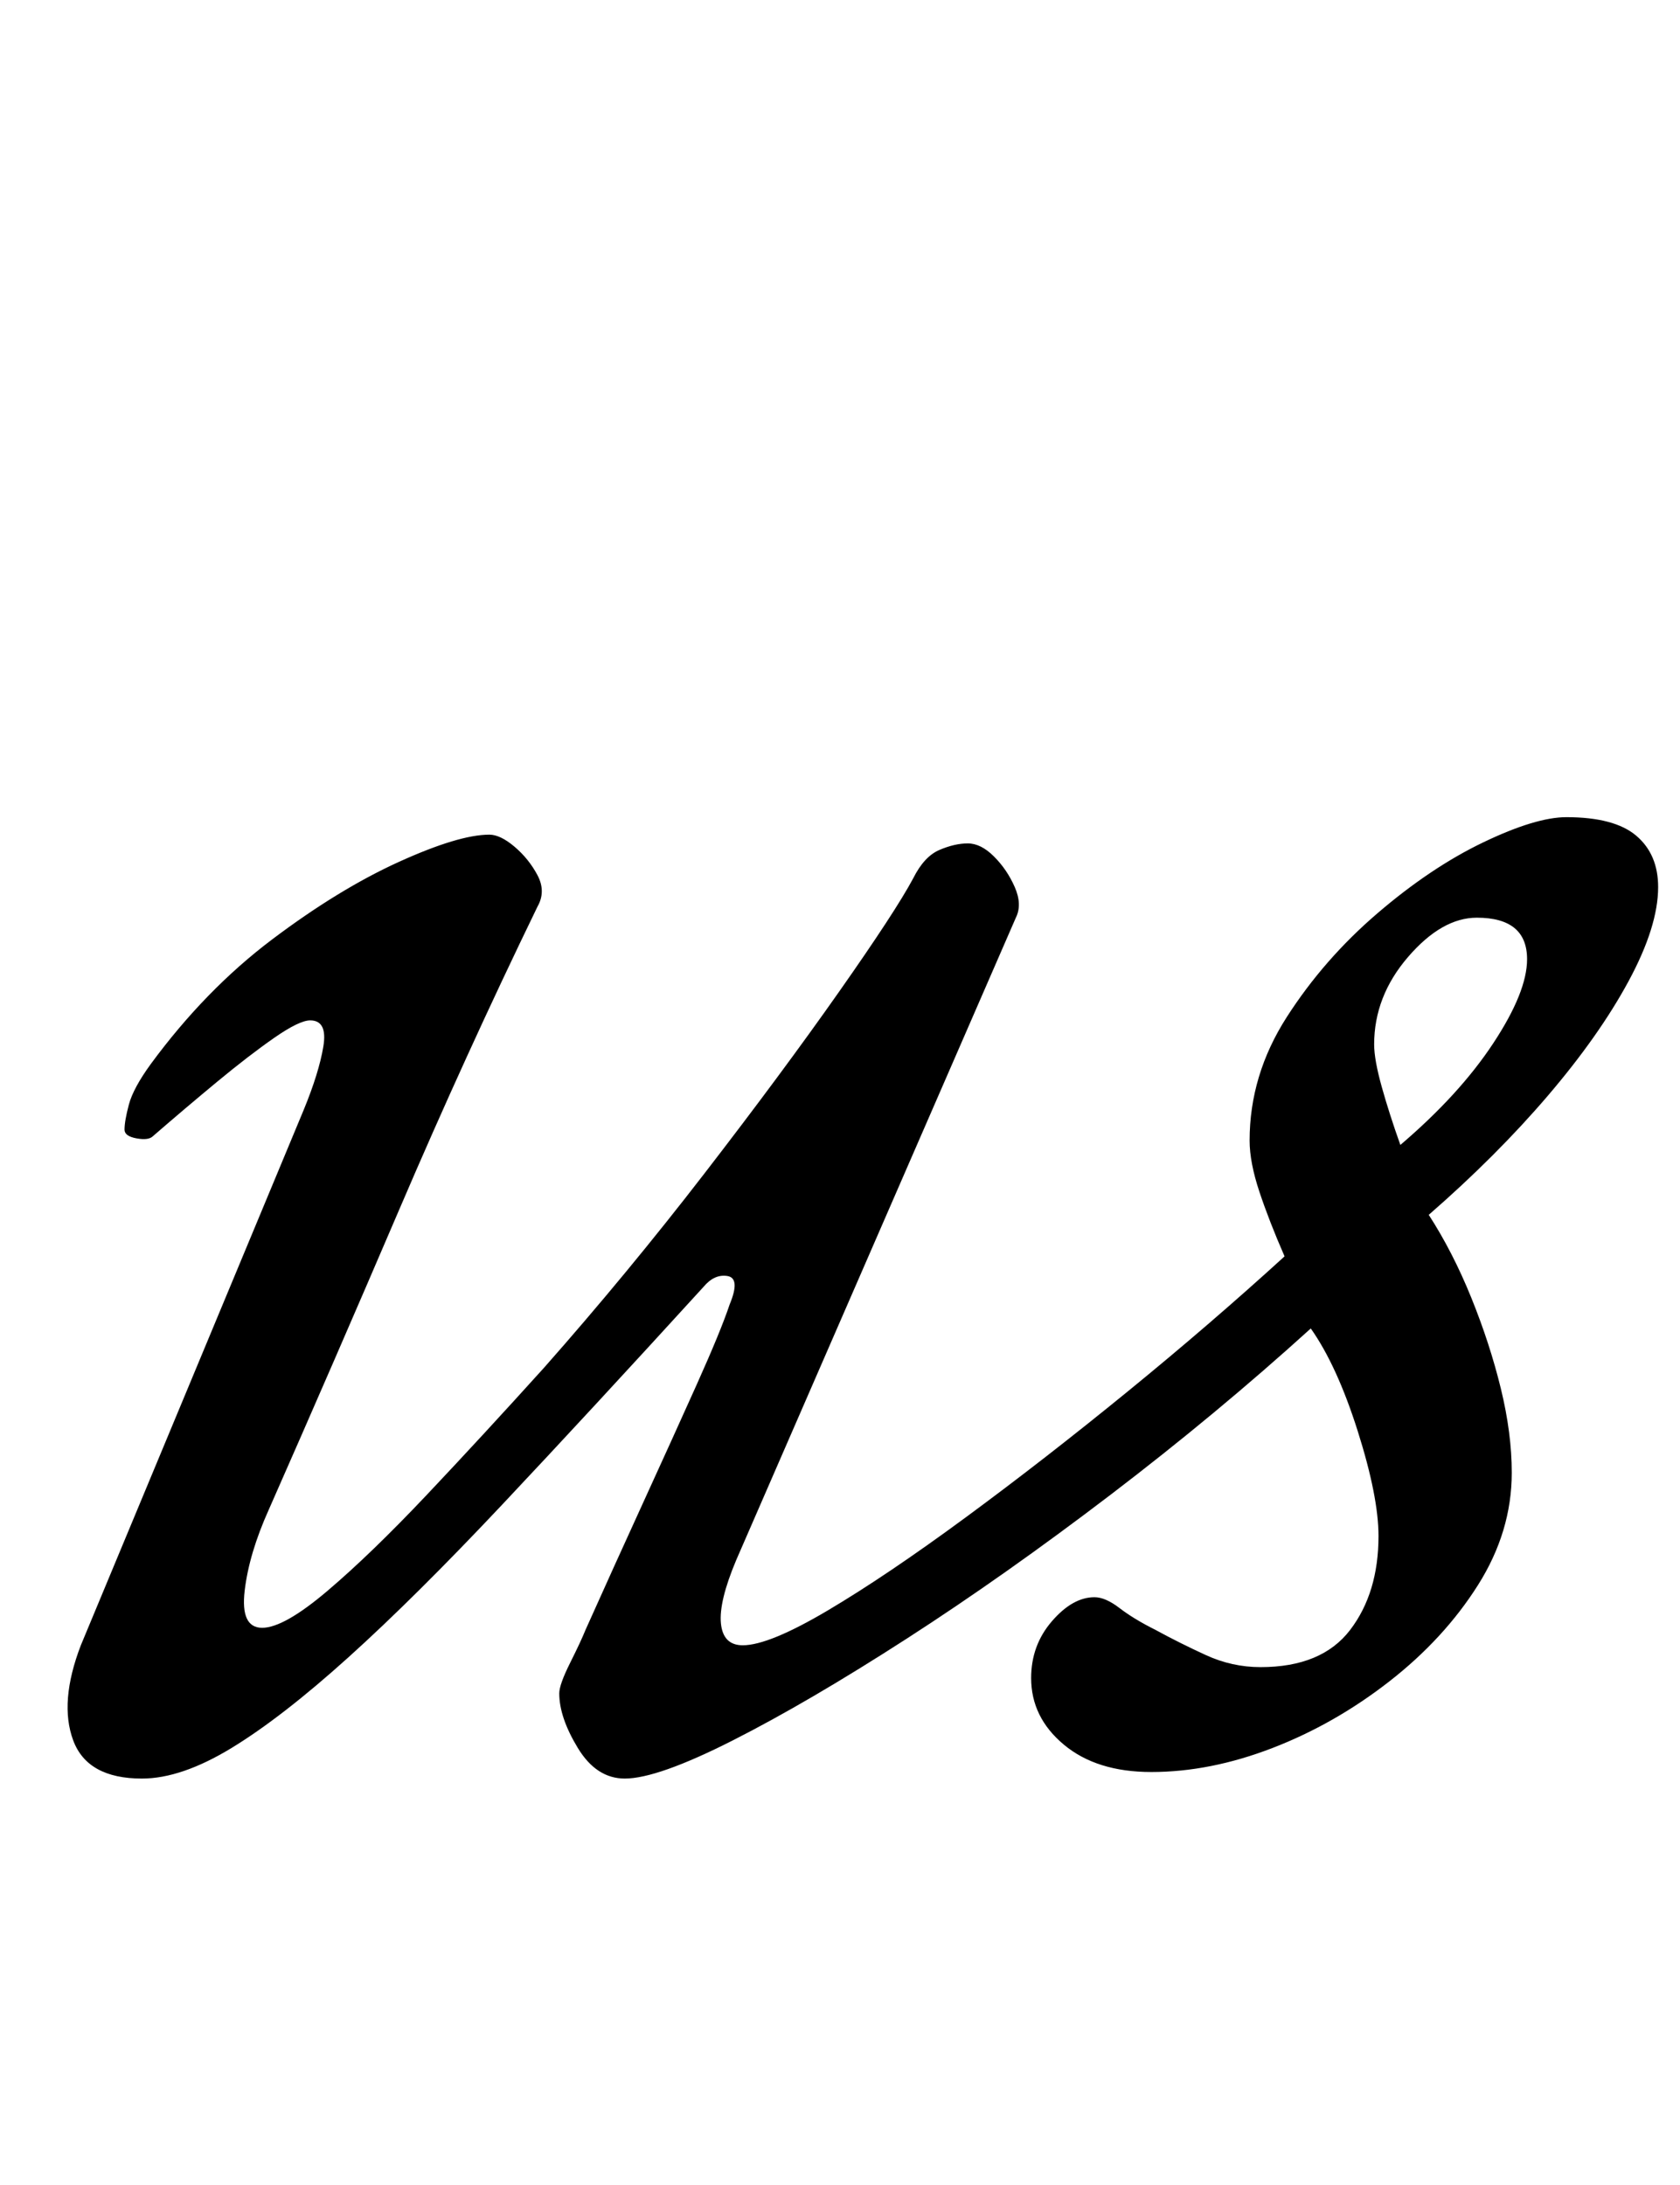 <?xml version="1.0" standalone="no"?>
<!DOCTYPE svg PUBLIC "-//W3C//DTD SVG 1.1//EN" "http://www.w3.org/Graphics/SVG/1.1/DTD/svg11.dtd" >
<svg xmlns="http://www.w3.org/2000/svg" xmlns:xlink="http://www.w3.org/1999/xlink" version="1.1" viewBox="-10 0 769 1000">
  <g transform="matrix(1 0 0 -1 0 800)">
   <path fill="currentColor"
d="M55 -14q-25 0 -31.5 17.5t3.5 43.5l102 245q7 17 9 29t-6 12q-5 0 -16.5 -8t-26 -20t-29.5 -25q-2 -2 -7.5 -1t-5.5 4q0 4 2 11.5t10 18.5q25 34 55.5 57t58 35.5t41.5 12.5q5 0 11.5 -5.5t10.5 -13t0 -14.5q-33 -68 -63 -138t-60 -138q-9 -20 -11 -37t8 -17t30 17
t45.5 44t53.5 58q38 43 73.5 89t61.5 83t34 52q5 10 12 13t13 3t12 -6t9.5 -14t0.5 -14l-128 -294q-8 -19 -7 -29t10 -10q12 0 39 16t63 42.5t74 57.5t72 62q-7 16 -11.5 29.5t-4.5 23.5q0 30 17 56.5t41.5 47.5t48.5 32.5t38 11.5q22 0 32 -8.5t10 -23.5q0 -18 -13.5 -43
t-37 -52.5t-54.5 -54.5q11 -17 19.5 -38t13.5 -41.5t5 -38.5q0 -27 -15.5 -51.5t-40.5 -44t-53.5 -30.5t-55.5 -11q-25 0 -40 12.5t-15 30.5q0 15 9.5 26t19.5 11q5 0 11.5 -5t16.5 -10q11 -6 23 -11.5t25 -5.5q28 0 41 17t13 43q0 18 -9.5 48t-21.5 47q-43 -39 -91.5 -76
t-93.5 -66t-79.5 -46.5t-49.5 -17.5q-13 0 -21.5 14t-8.5 25q0 4 5 14t7 15q13 29 26.5 58.5t24.5 54t15 36.5q5 12 -1 13t-11 -5q-52 -57 -92 -99.5t-70.5 -70t-53.5 -41.5t-41 -14zM631 276q27 23 42.5 46.5t15.5 38.5q0 19 -23 19q-16 0 -31.5 -18t-15.5 -40
q0 -7 3.5 -19.5t8.5 -26.5z" />
  </g>

</svg>
